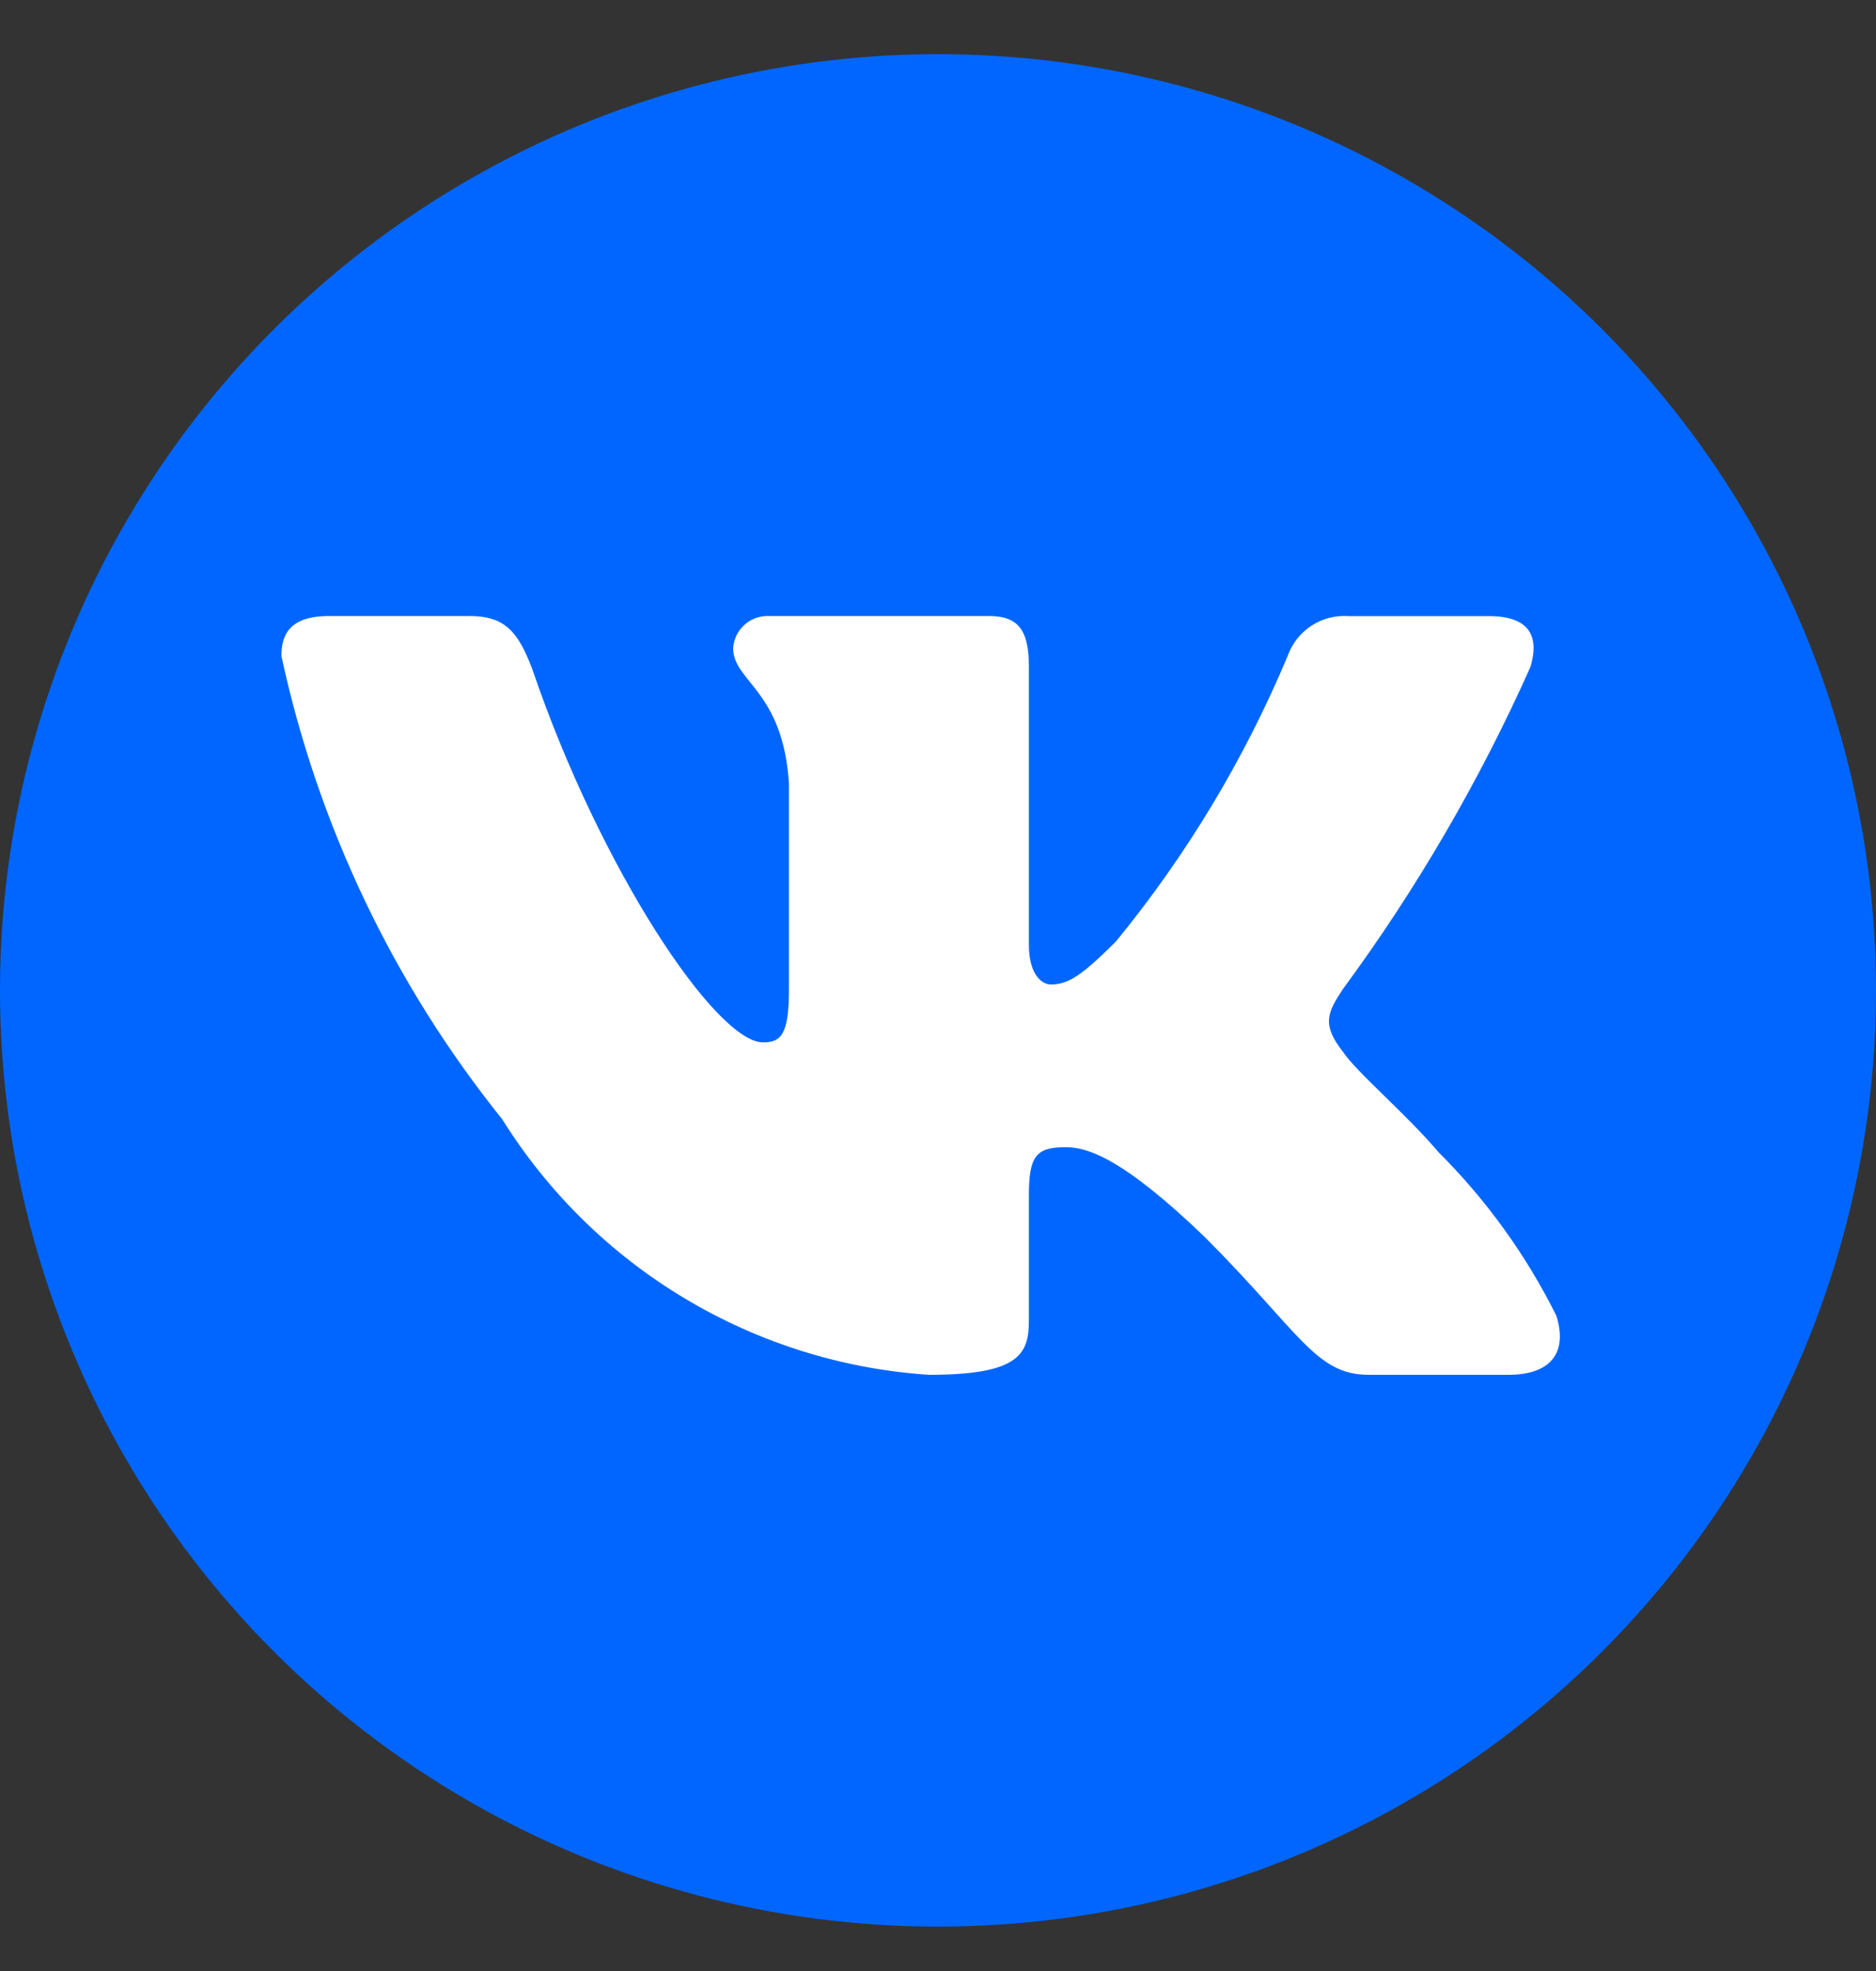 <svg width="20" height="21" viewBox="0 0 20 21" fill="none" xmlns="http://www.w3.org/2000/svg">
<rect x="0" y="0" width="20" height="21" fill="#333333" stroke="none"/>
<ellipse cx="10" cy="10.552" rx="10" ry="9.975" fill="#0066FF"/>
<path d="M16.082 14.648H14.59C14.025 14.648 13.855 14.191 12.844 13.18C11.96 12.329 11.586 12.223 11.363 12.223C11.053 12.223 10.969 12.308 10.969 12.733V14.074C10.969 14.436 10.851 14.648 9.903 14.648C8.983 14.587 8.091 14.308 7.3 13.834C6.509 13.361 5.842 12.706 5.354 11.925C4.196 10.485 3.39 8.795 3 6.989C3 6.765 3.085 6.563 3.511 6.563H5.003C5.386 6.563 5.524 6.733 5.674 7.127C6.398 9.255 7.633 11.106 8.135 11.106C8.327 11.106 8.411 11.021 8.411 10.542V8.35C8.348 7.351 7.816 7.266 7.816 6.904C7.823 6.809 7.866 6.72 7.938 6.656C8.009 6.592 8.103 6.559 8.199 6.563H10.542C10.863 6.563 10.969 6.722 10.969 7.105V10.064C10.969 10.383 11.106 10.489 11.203 10.489C11.395 10.489 11.543 10.383 11.896 10.032C12.651 9.111 13.268 8.086 13.728 6.988C13.775 6.856 13.864 6.743 13.981 6.667C14.098 6.59 14.238 6.554 14.377 6.564H15.869C16.316 6.564 16.411 6.787 16.316 7.106C15.774 8.319 15.102 9.472 14.314 10.542C14.153 10.787 14.089 10.915 14.314 11.202C14.462 11.425 14.985 11.862 15.336 12.276C15.848 12.786 16.272 13.375 16.593 14.02C16.721 14.435 16.507 14.648 16.082 14.648Z" fill="white"/>
</svg>
